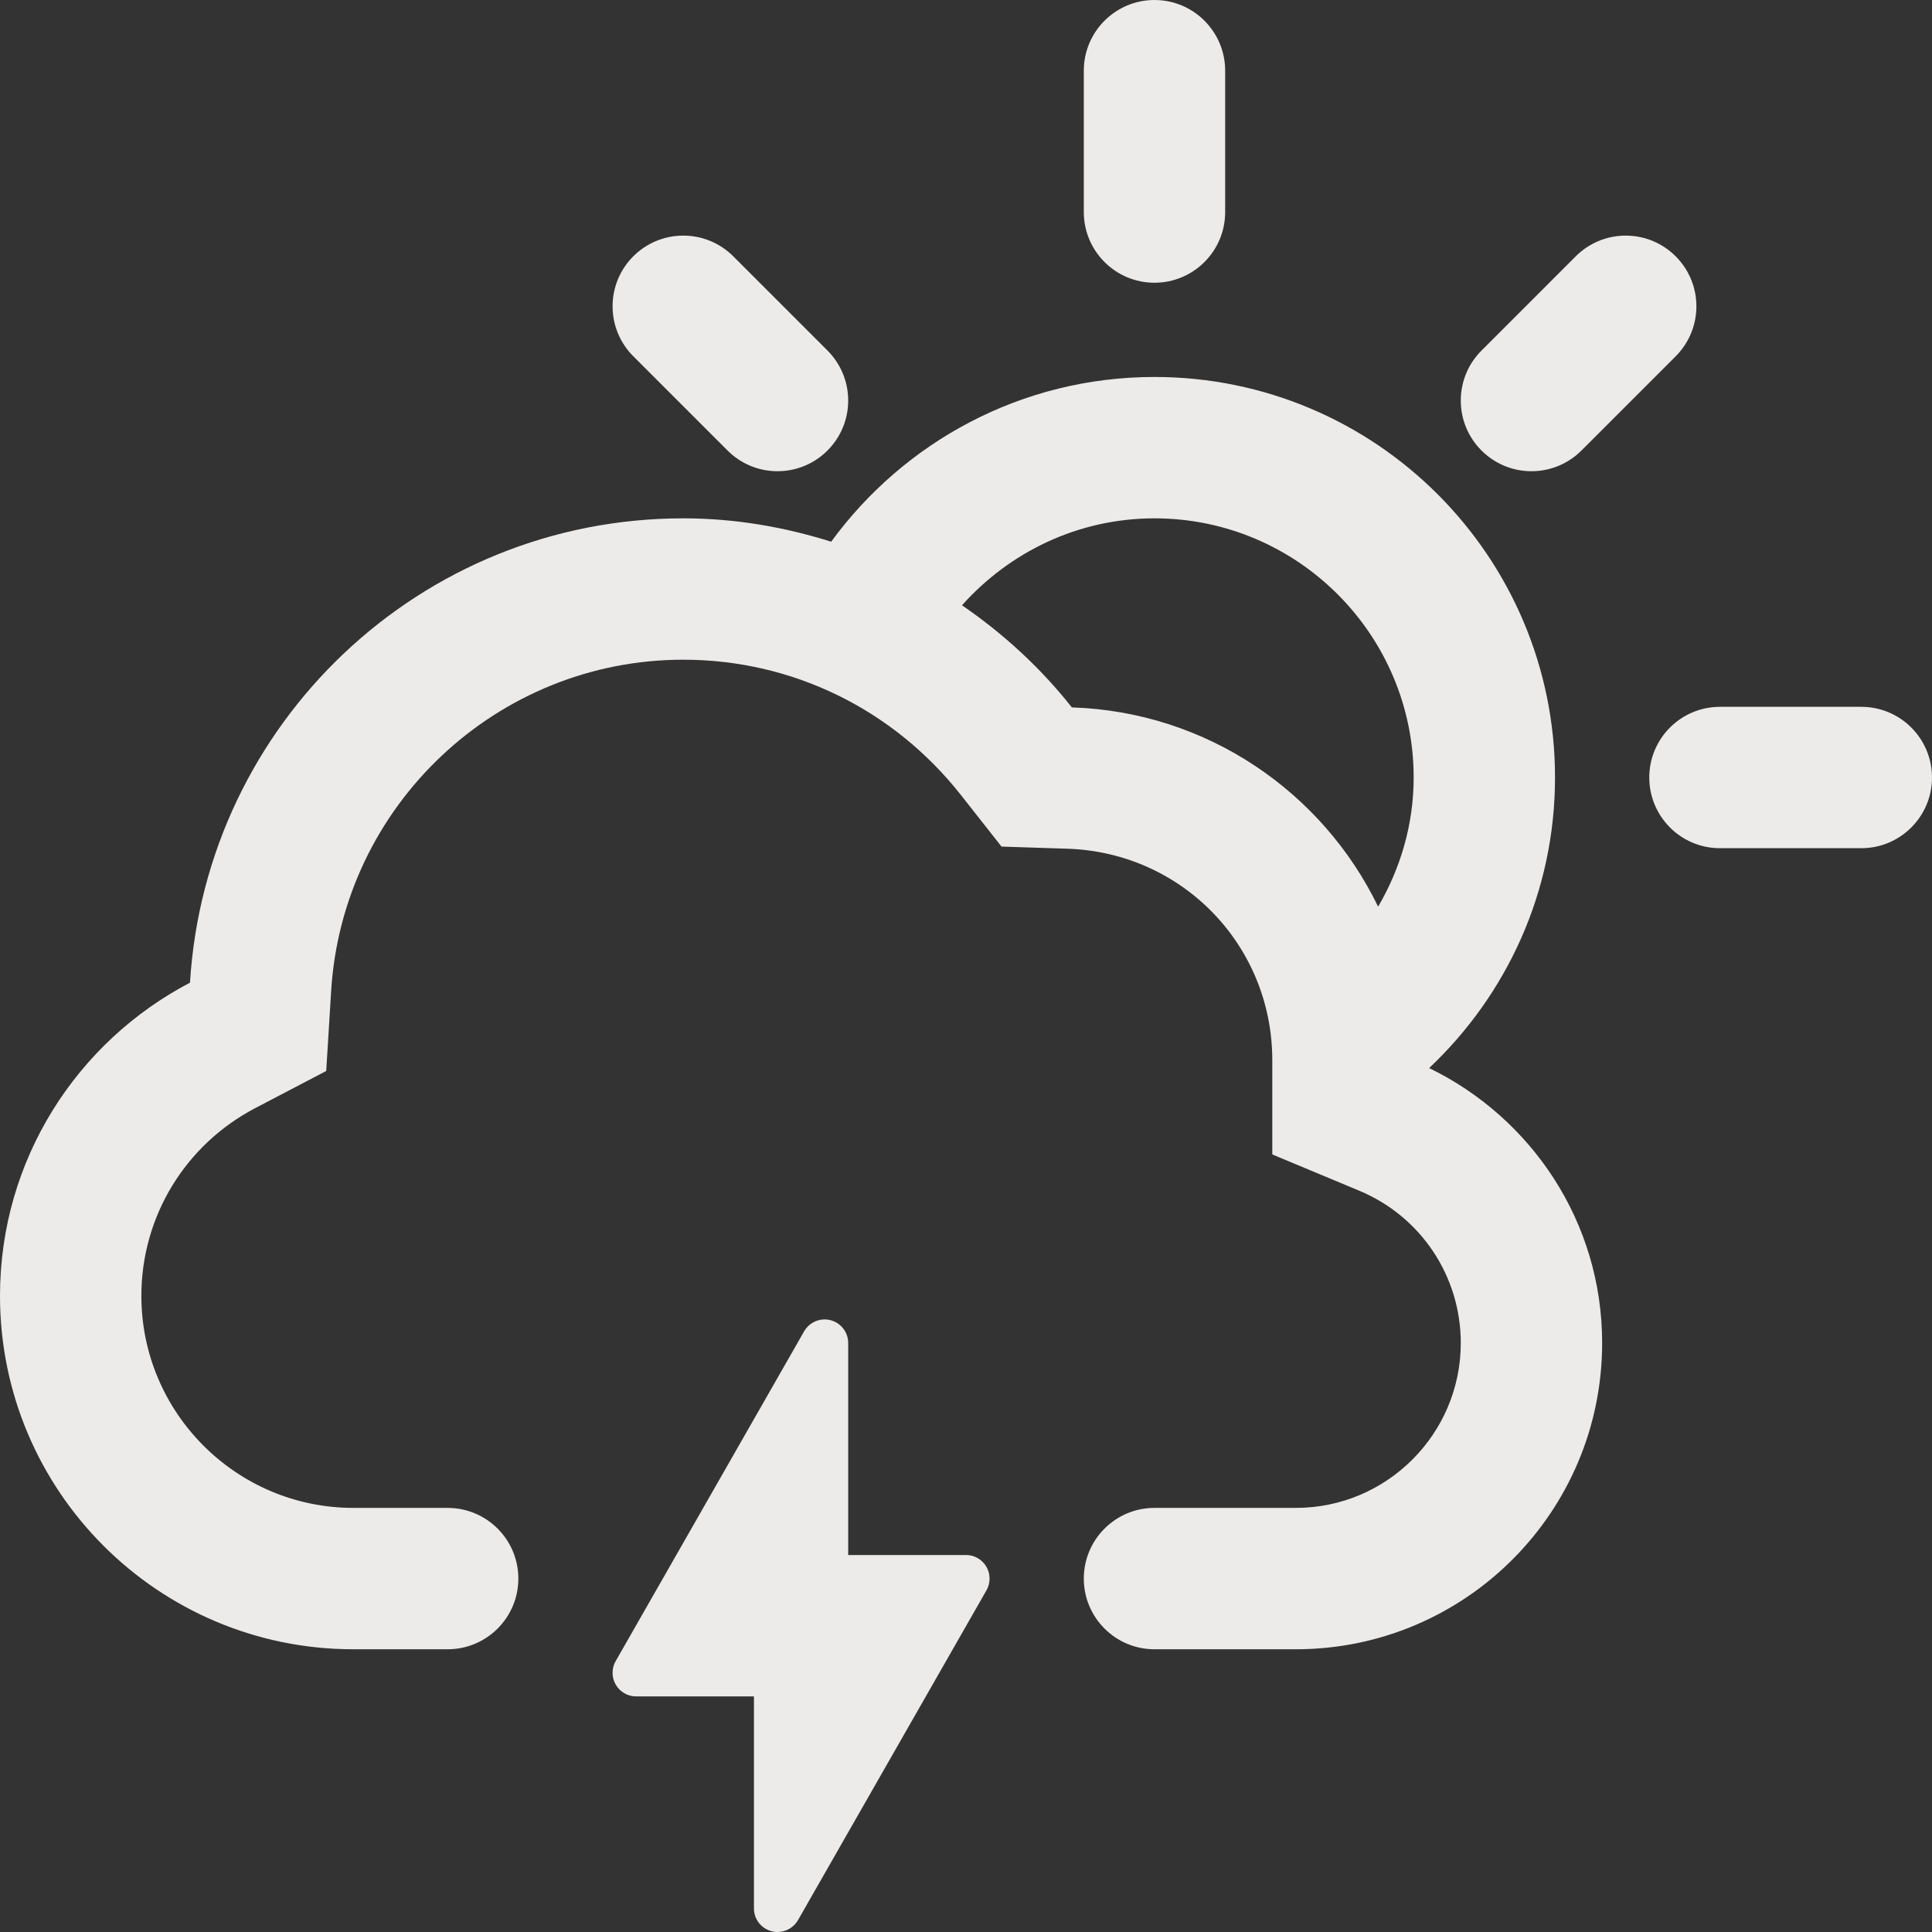 <?xml version="1.0" encoding="iso-8859-1"?>
<!-- Generator: Adobe Illustrator 16.0.0, SVG Export Plug-In . SVG Version: 6.00 Build 0)  -->
<!DOCTYPE svg PUBLIC "-//W3C//DTD SVG 1.1//EN" "http://www.w3.org/Graphics/SVG/1.1/DTD/svg11.dtd">
<svg xmlns="http://www.w3.org/2000/svg" xmlns:xlink="http://www.w3.org/1999/xlink" version="1.1" id="Capa_1" x="0px" y="0px" width="512px" height="512px" viewBox="0 0 612 612" style="enable-background:new 0 0 612 612;" xml:space="preserve">
<rect x="0" y="0" width="612" height="612" fill="#333333" stroke="none"/>
<g>
	<g id="Cloud_x5F_Sun_x5F_Lightning">
		<g>
			<path d="M230.47,142.715c4.045,4.045,9.643,6.553,15.822,6.553c12.36,0,22.391-10.031,22.391-22.391     c0-6.18-2.508-11.777-6.553-15.837l-29.854-29.854c-4.06-4.045-9.658-6.553-15.837-6.553c-12.359,0-22.39,10.031-22.39,22.39     c0,6.18,2.508,11.777,6.553,15.822L230.47,142.715z M365.707,89.561c12.359,0,22.391-10.031,22.391-22.39V22.39     c0-12.359-10.031-22.39-22.391-22.39s-22.39,10.031-22.39,22.39v44.781C343.317,79.53,353.348,89.561,365.707,89.561z      M485.122,149.269c6.18,0,11.777-2.508,15.837-6.553l29.854-29.854c4.046-4.06,6.554-9.658,6.554-15.837     c0-12.359-10.031-22.39-22.391-22.39c-6.18,0-11.777,2.507-15.837,6.568l-29.854,29.854c-4.045,4.045-6.553,9.643-6.553,15.822     C462.731,139.237,472.763,149.269,485.122,149.269z M452.716,338.331c24.479-23.106,39.869-55.707,39.869-92.039     c0-70.051-56.812-126.878-126.878-126.878c-42.108,0-79.336,20.584-102.413,52.184c-14.808-4.657-30.48-7.403-46.855-7.403     c-83.307,0-151.239,65.036-156.254,147.089C24.435,329.973,0,367.334,0,410.488c0,61.842,50.109,111.951,111.951,111.951h29.854     c12.359,0,22.391-10.031,22.391-22.391s-10.031-22.391-22.391-22.391h-29.854c-37.033,0-67.171-30.122-67.171-67.17     c0-25.062,13.853-47.871,36.153-59.514l22.405-11.718l1.552-25.241c3.598-58.901,52.603-105.04,111.548-105.04     c34.436,0,66.469,15.613,87.919,42.825l12.897,16.375l20.838,0.672c36.406,1.179,64.932,30.615,64.932,67.006v29.839     l27.555,11.494c19.524,8.149,32.152,27.077,32.152,48.229c0,28.809-23.435,52.243-52.243,52.243h-44.781     c-12.359,0-22.39,10.031-22.39,22.391s10.03,22.391,22.39,22.391h44.781c53.587,0,97.023-43.438,97.023-97.024     C507.512,387.022,485.077,354.064,452.716,338.331z M436.55,287.207c-17.613-36.347-54.244-61.737-97.024-63.125     c-9.852-12.494-21.658-23.331-34.794-32.346c15.031-16.808,36.705-27.54,60.976-27.54c45.273,0,82.098,36.824,82.098,82.097     C447.805,261.25,443.596,275.146,436.55,287.207z M589.609,223.902h-44.78c-12.359,0-22.39,10.031-22.39,22.39     c0,12.36,10.03,22.391,22.39,22.391h44.78c12.359,0,22.391-10.031,22.391-22.391C612,233.933,601.969,223.902,589.609,223.902z      M306,492.585h-37.317v-67.17c0-4.12-3.344-7.464-7.463-7.464c-2.792,0-5.209,1.522-6.493,3.762L195.019,526.2     c-0.627,1.09-0.97,2.358-0.97,3.702c0,4.12,3.344,7.464,7.463,7.464h37.317v67.17c0,4.12,3.344,7.464,7.463,7.464     c2.777,0,5.209-1.522,6.493-3.762l59.708-104.487c0.627-1.09,0.971-2.358,0.971-3.702     C313.464,495.929,310.12,492.585,306,492.585z" fill="#edeaea"/>
		</g>
	</g>
</g>
<g>
</g>
<g>
</g>
<g>
</g>
<g>
</g>
<g>
</g>
<g>
</g>
<g>
</g>
<g>
</g>
<g>
</g>
<g>
</g>
<g>
</g>
<g>
</g>
<g>
</g>
<g>
</g>
<g>
</g>
</svg>

